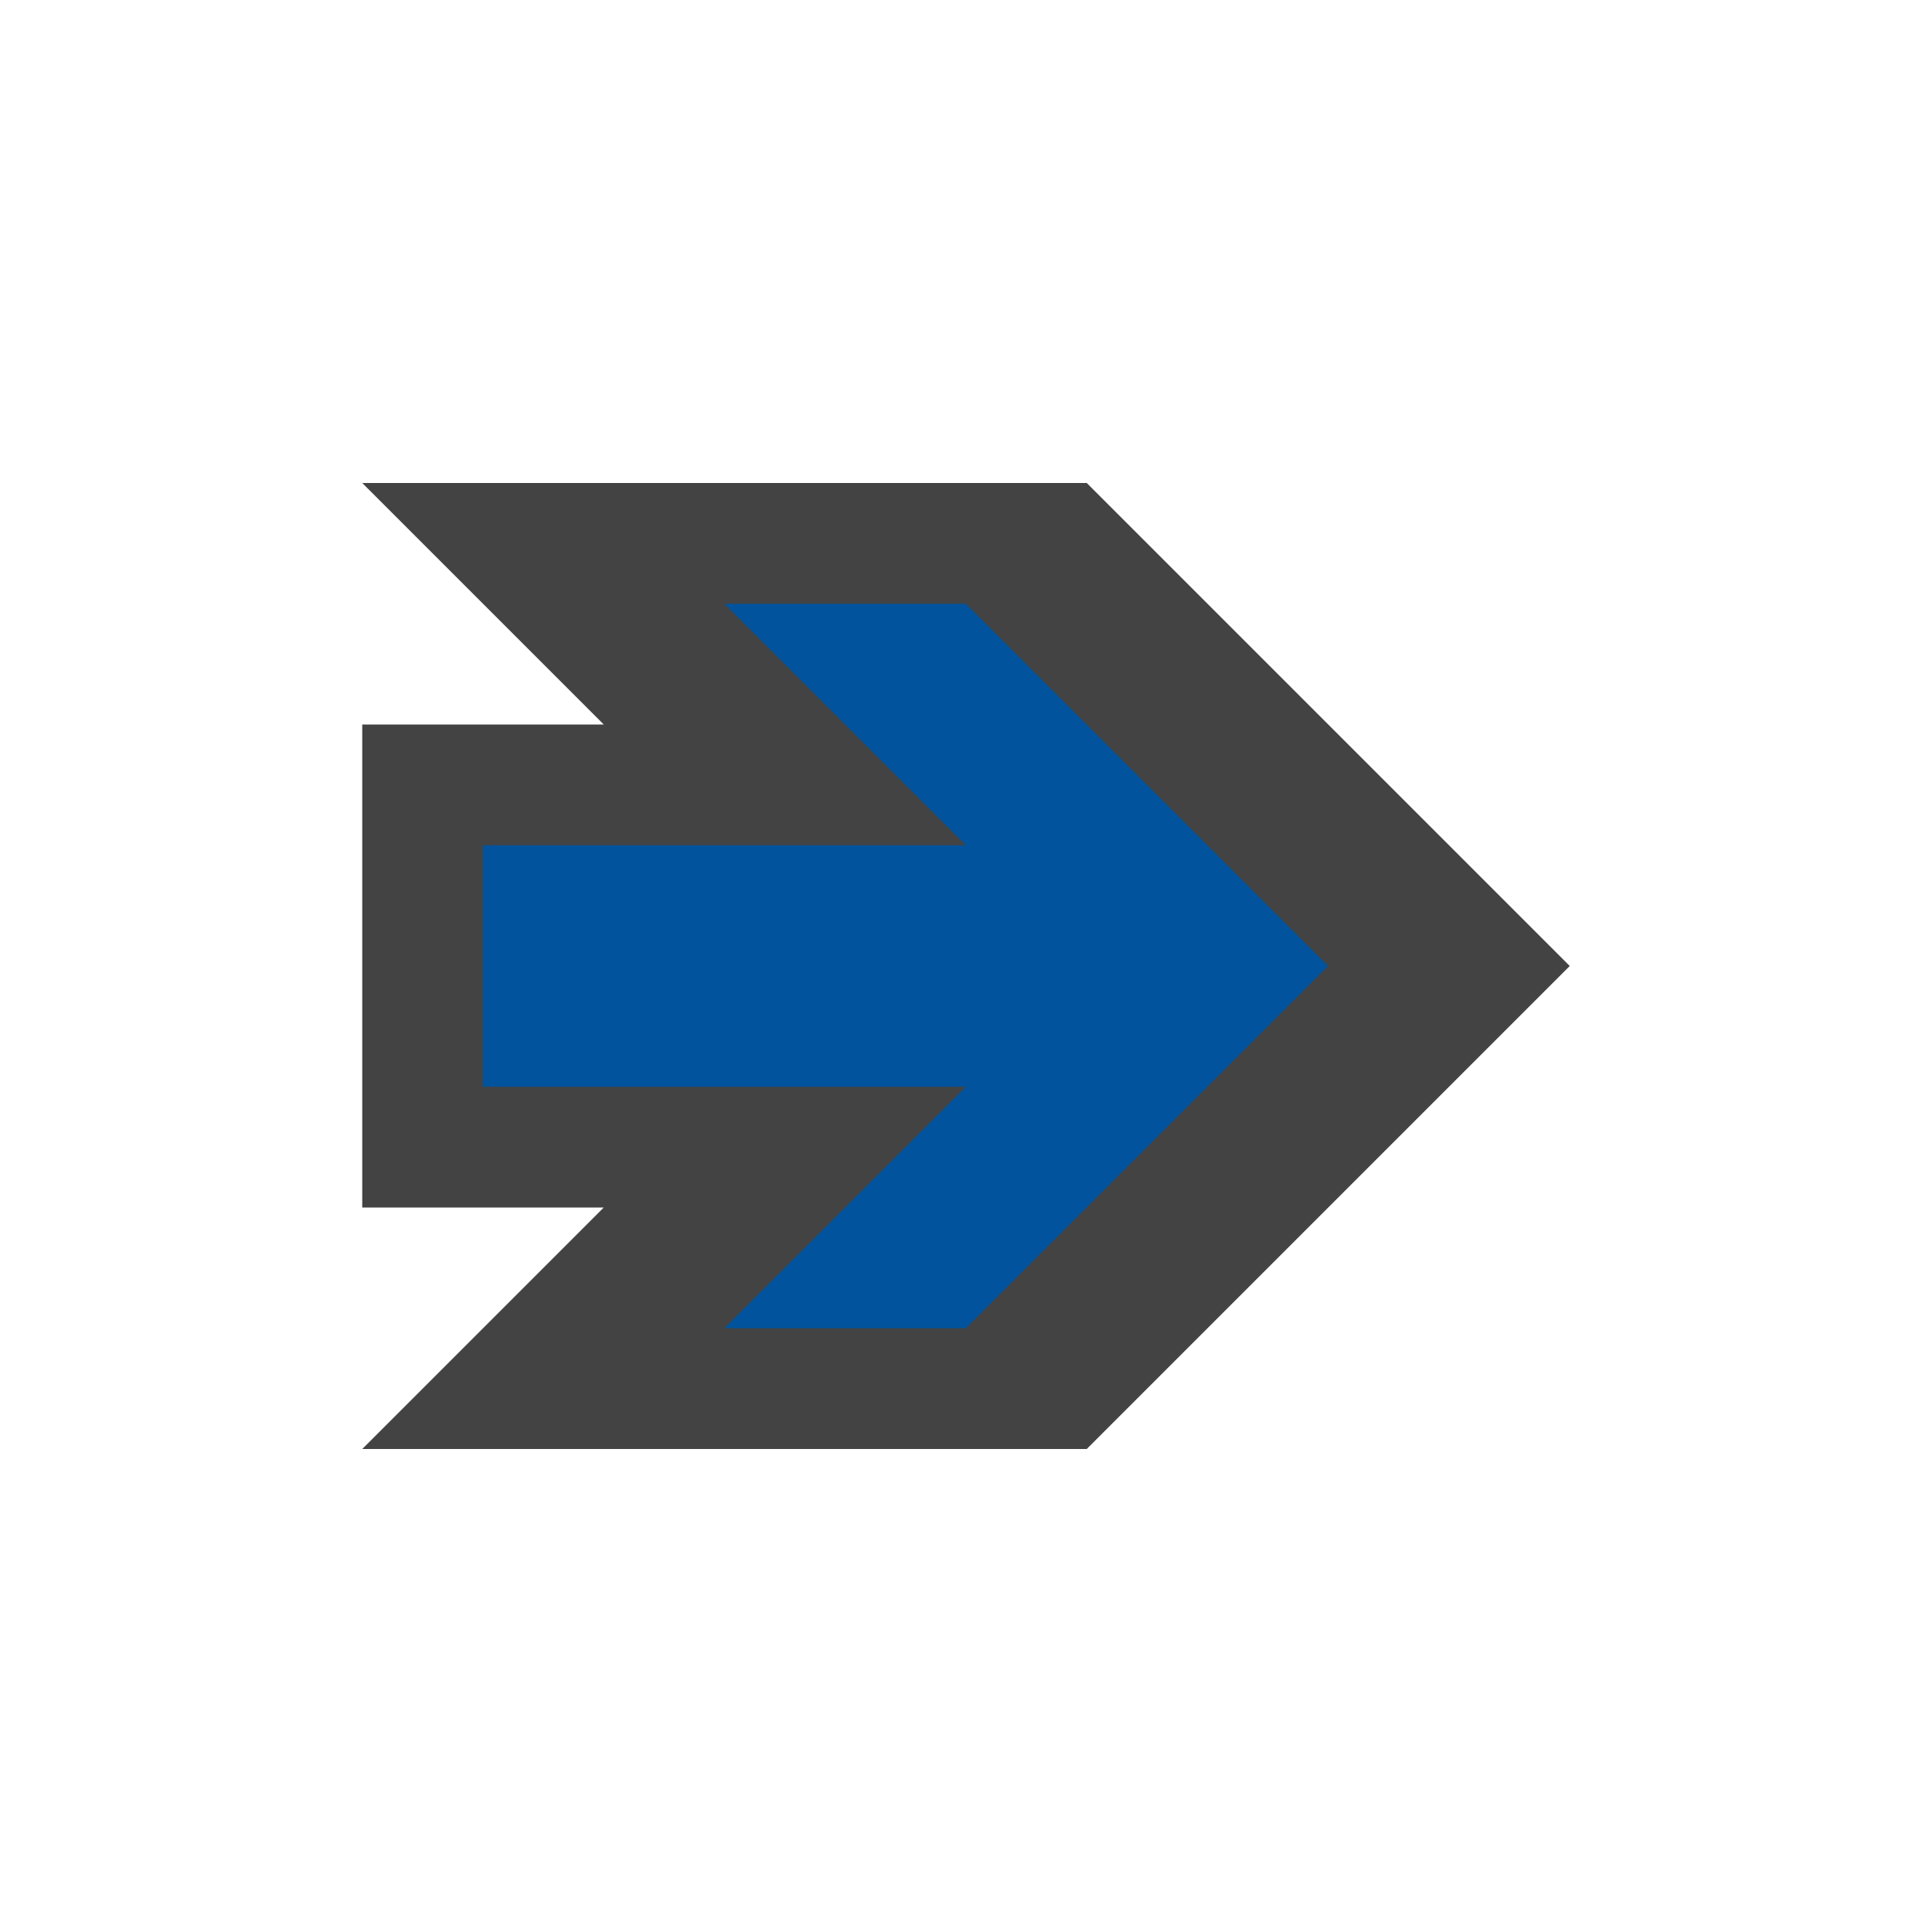<svg xmlns="http://www.w3.org/2000/svg" width="16" height="16"><style>.icon-canvas-transparent{opacity:0;fill:#434343}.icon-vs-out{fill:#434343}.icon-vs-action-blue{fill:#00539c}</style><path class="icon-canvas-transparent" d="M16 16H0V0h16v16z" id="canvas"/><path class="icon-vs-out" d="M3 12l2-2H3V6h2L3 4h6l4 4-4 4H3z" id="outline"/><path class="icon-vs-action-blue" d="M11 8l-3 3H6l2-2H4V7h4L6 5h2l3 3z" id="iconBg"/></svg>
